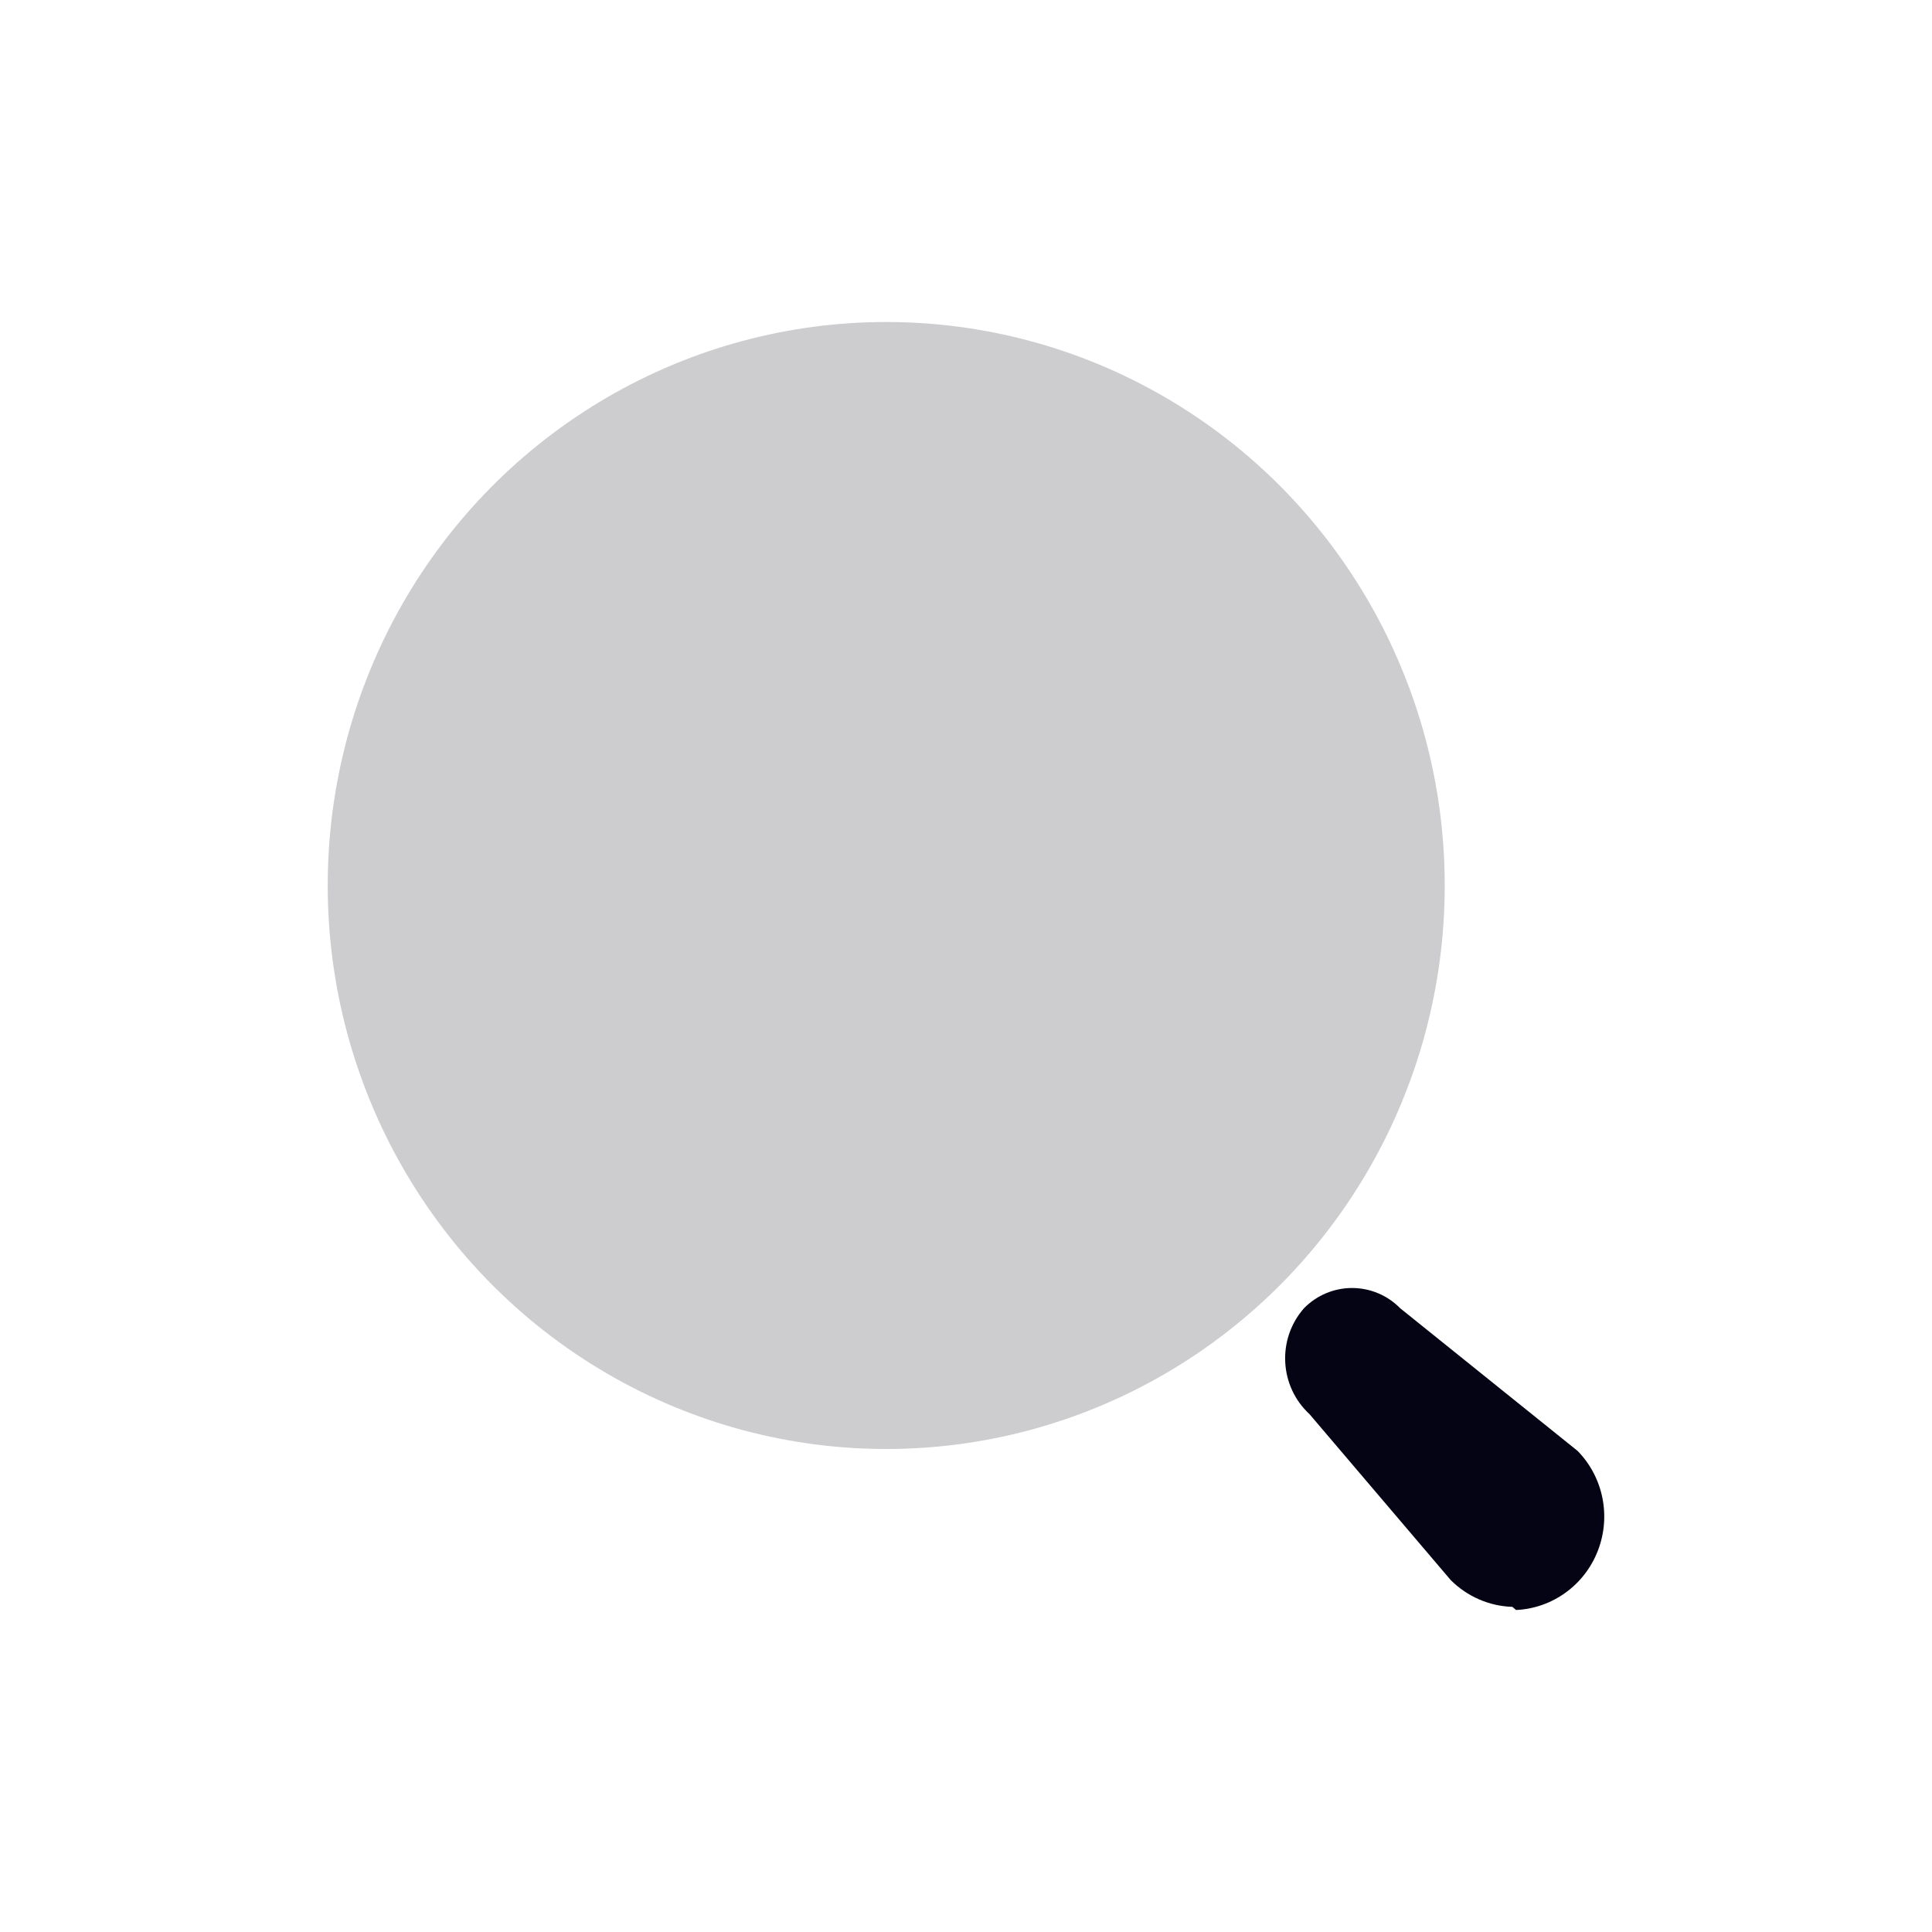 <svg width="24" height="24" viewBox="0 0 24 24" fill="none" xmlns="http://www.w3.org/2000/svg">
<path fill-rule="evenodd" clip-rule="evenodd" d="M18.787 19.961C18.5 19.952 18.226 19.833 18.021 19.628L16.268 17.568C15.892 17.222 15.861 16.635 16.199 16.251C16.357 16.09 16.572 16 16.796 16C17.02 16 17.235 16.09 17.393 16.251L19.599 18.025C19.917 18.352 20.015 18.837 19.849 19.264C19.684 19.69 19.286 19.979 18.833 20L18.787 19.961Z" fill="#040415"/>
<ellipse cx="11.009" cy="11" rx="6.938" ry="7" fill="#CDCDD0"/>
</svg>

